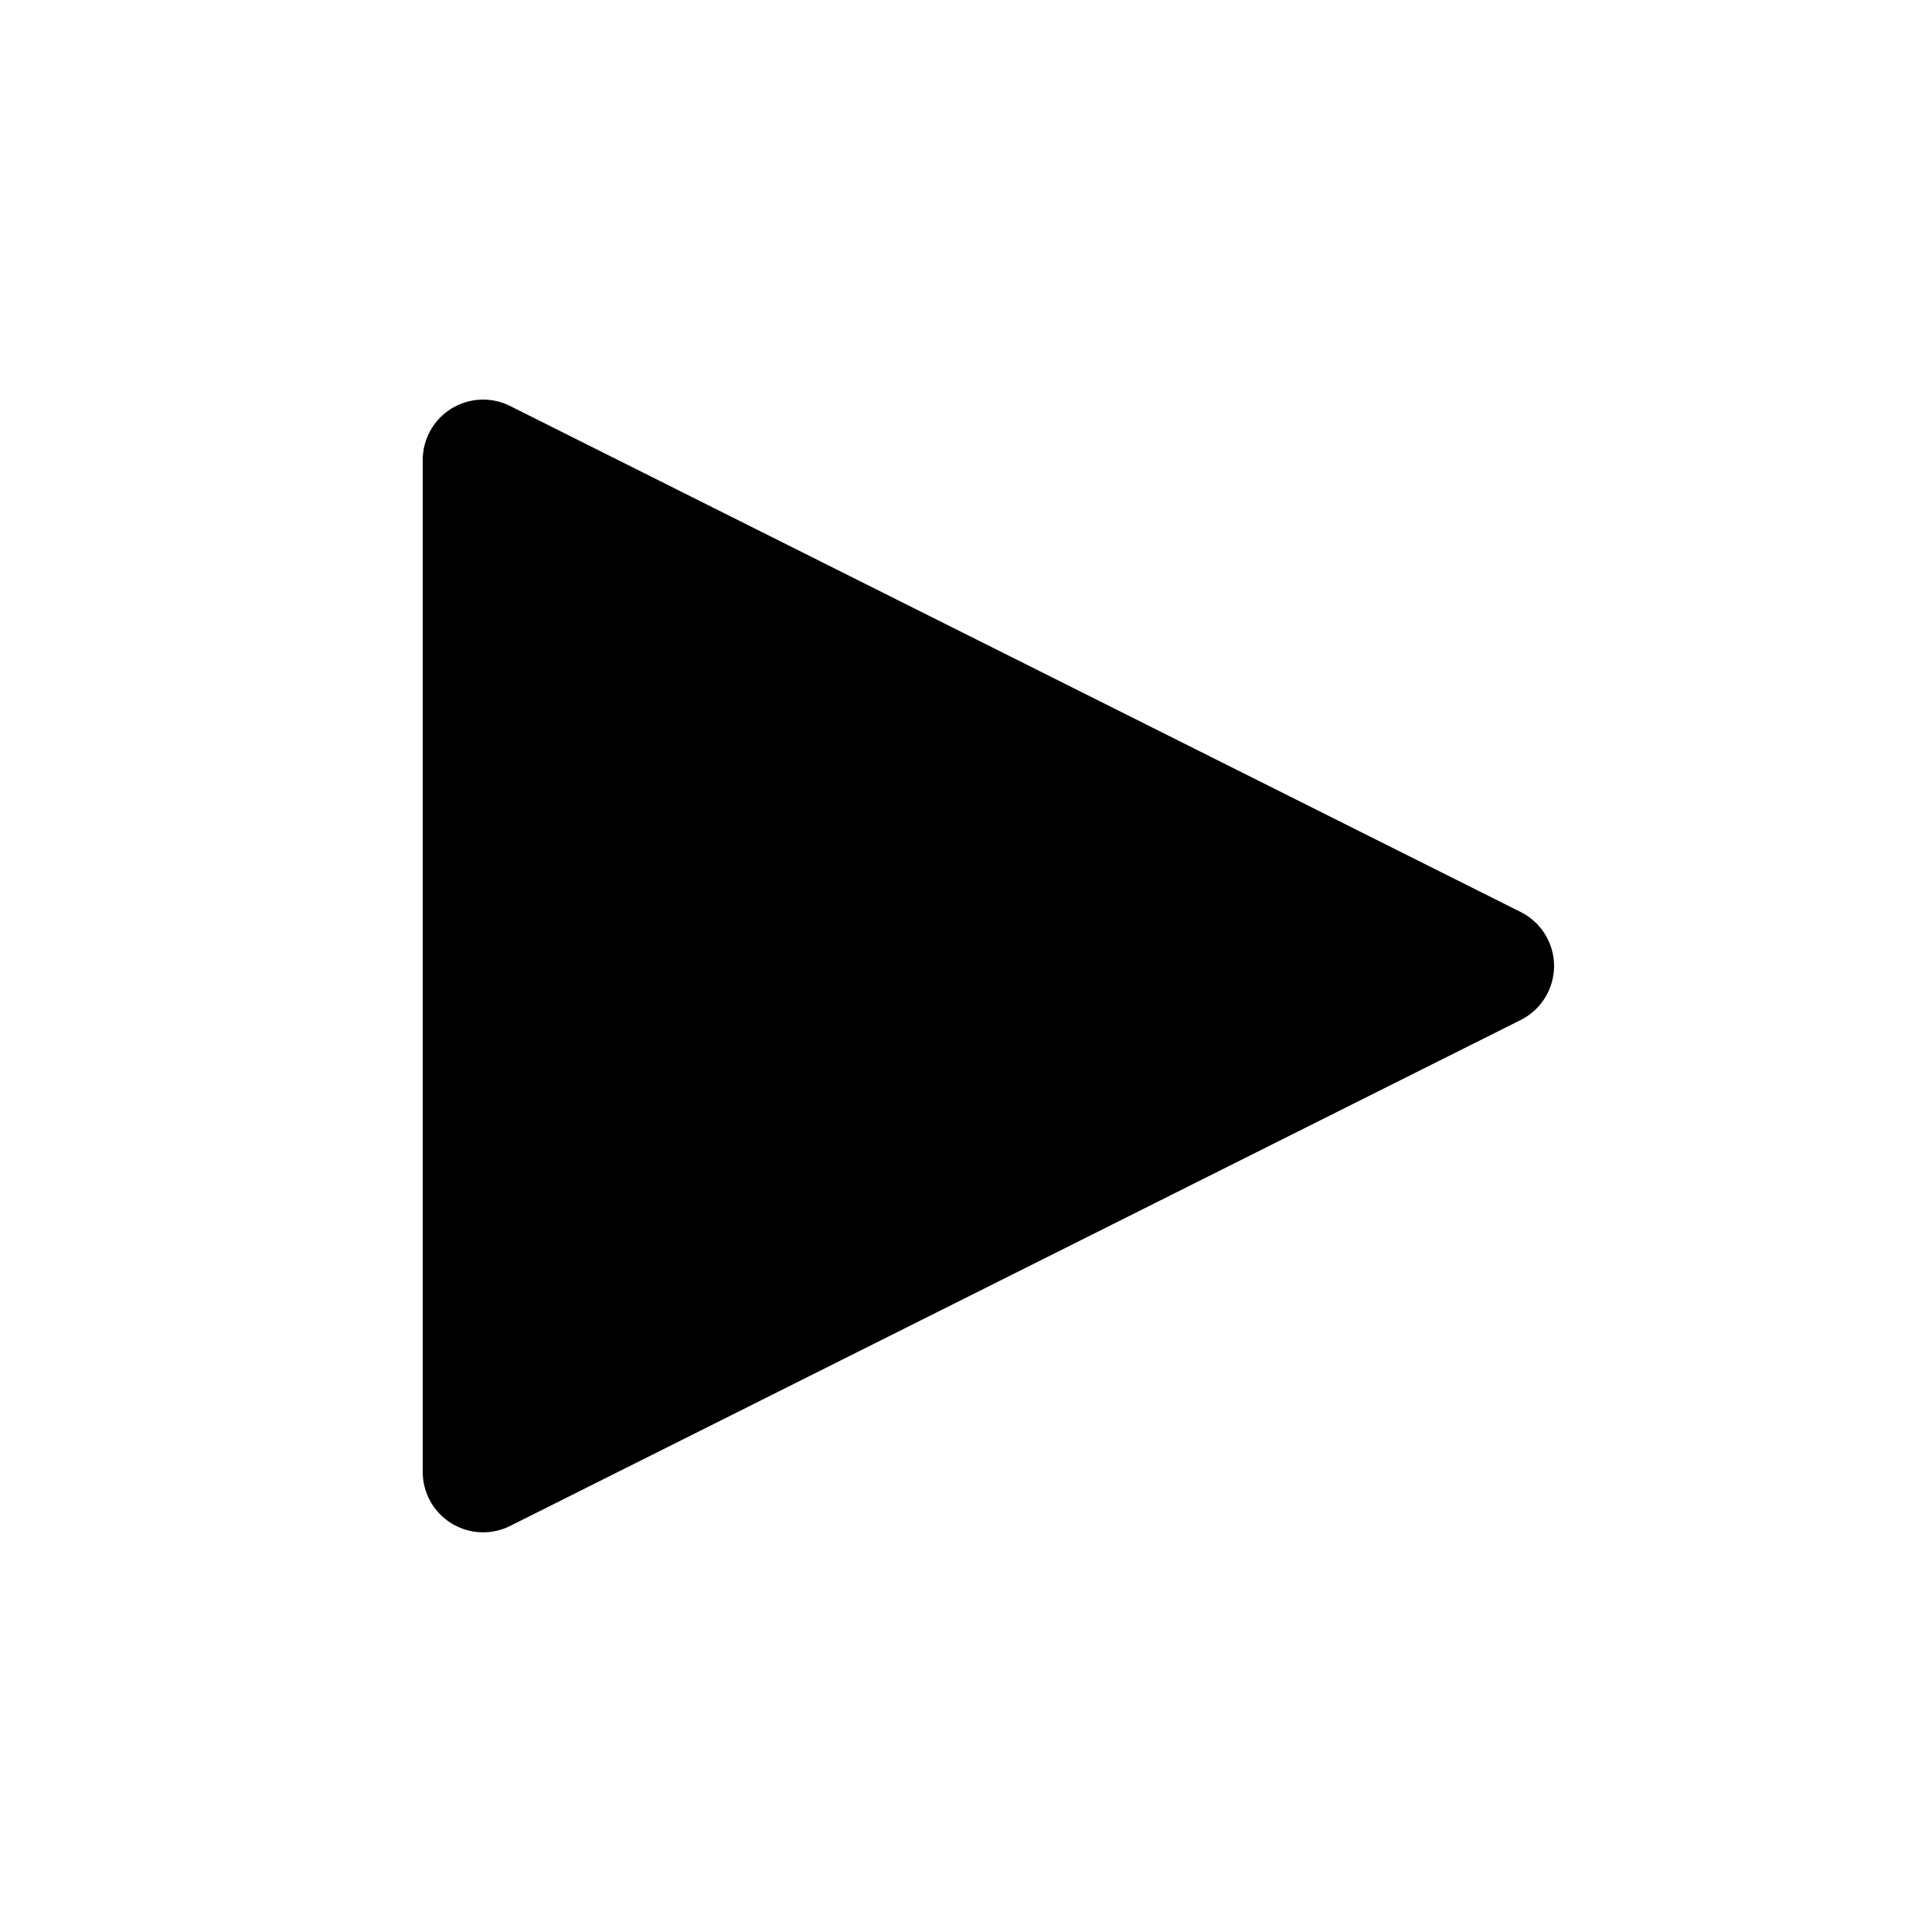 <svg xmlns="http://www.w3.org/2000/svg" width="32" height="32" viewBox="0 0 32 32"><path fill="currentColor" d="M7.002 24.38V7.62a1 1 0 011.448-.895l16.736 8.38a1 1 0 010 1.79L8.45 25.274a1 1 0 01-1.448-.894"/></svg>